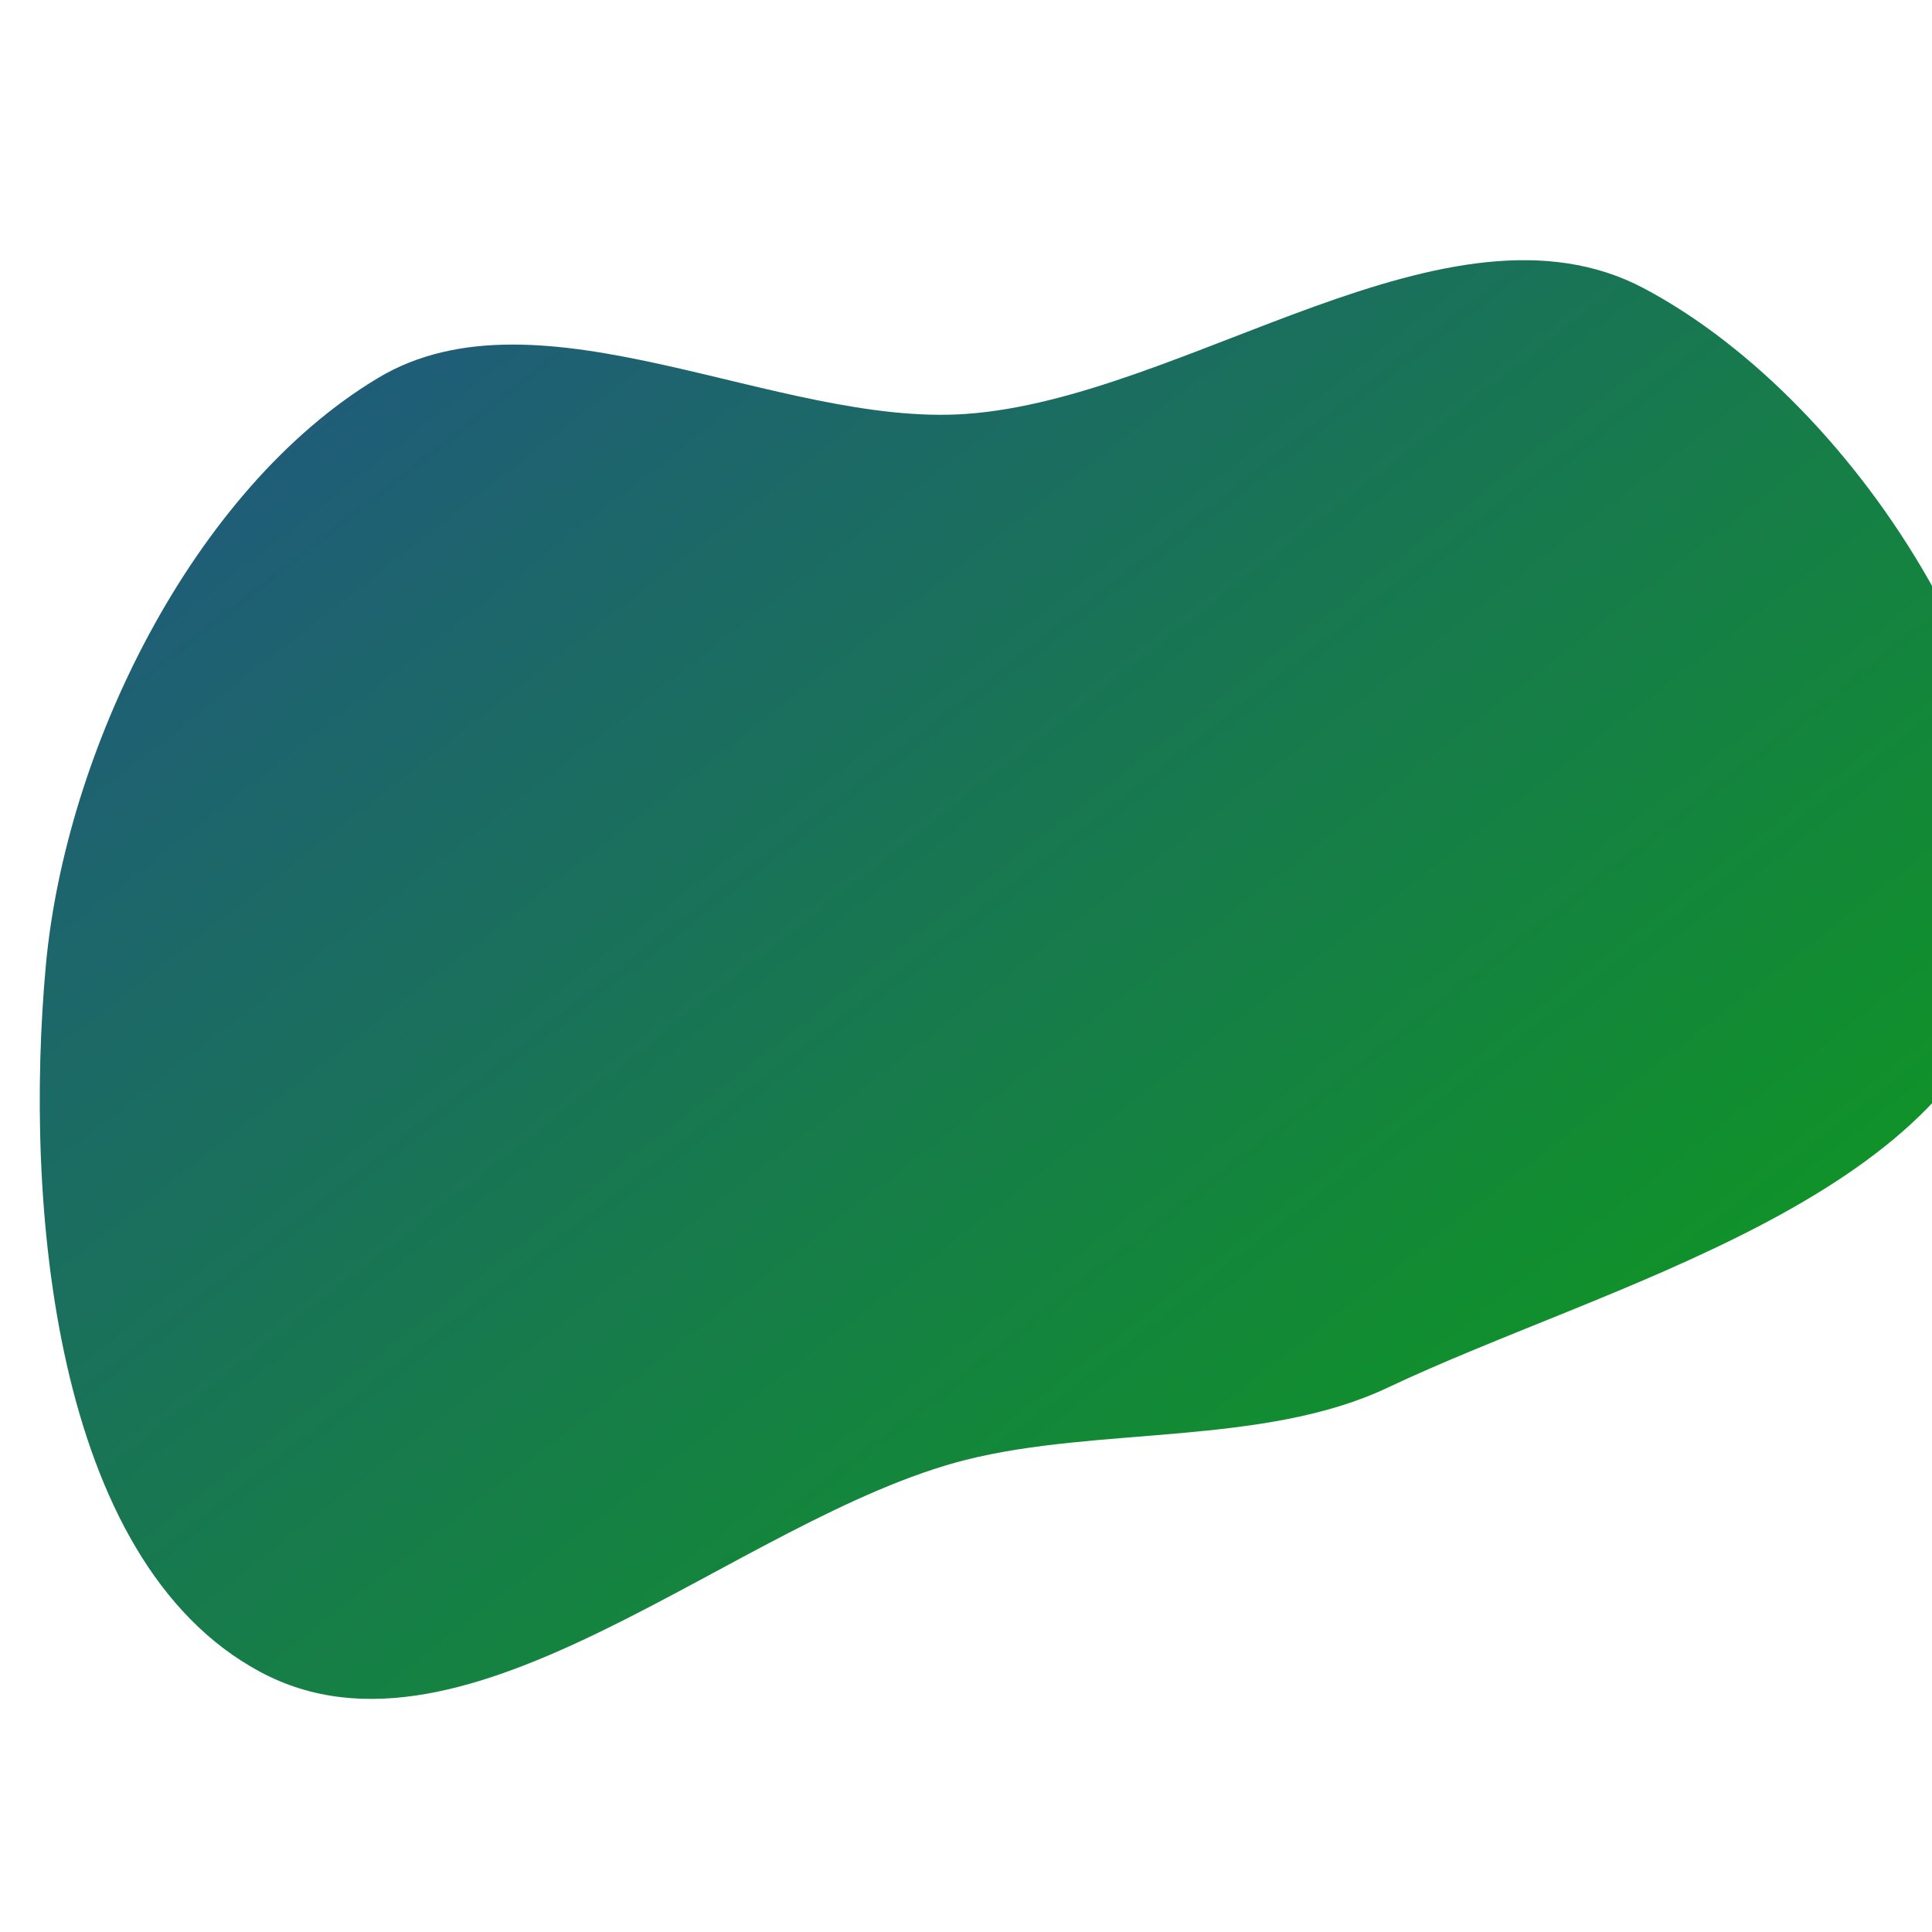 <svg id="generated-logo" width="250" height="250" viewBox="0 0 200 200" xmlns="http://www.w3.org/2000/svg">
                        <defs>
                            <linearGradient id="logoGradient" x1="0%" y1="0%" x2="100%" y2="100%">
                                <stop id="startColor" offset="0%" style="stop-color: rgb(35, 81, 138); stop-opacity: 1; --darkreader-inline-stopcolor: #84b8e5;" data-darkreader-inline-stopcolor=""/>
                                <stop id="endColor" offset="100%" style="stop-color: rgb(10, 166, 11); stop-opacity: 1; --darkreader-inline-stopcolor: #59fb5a;" data-darkreader-inline-stopcolor=""/>
                            </linearGradient>
                        </defs>
                        <path id="logoPath" fill="url(#logoGradient)" d="M 207.96,100.00 C 202.31,124.22 166.13,133.00 143.65,143.65 C 130.84,149.71 113.74,147.66 100.00,151.12 C 76.33,157.09 48.44,184.62 26.93,173.07 C 5.40,161.52 2.52,124.34 4.74,100.00 C 6.77,77.72 19.95,50.64 39.13,39.13 C 55.87,29.09 80.53,44.23 100.00,42.85 C 122.78,41.24 149.98,19.16 170.16,29.84 C 192.70,41.77 213.74,75.16 207.96,100.00Z"/>
                    </svg>